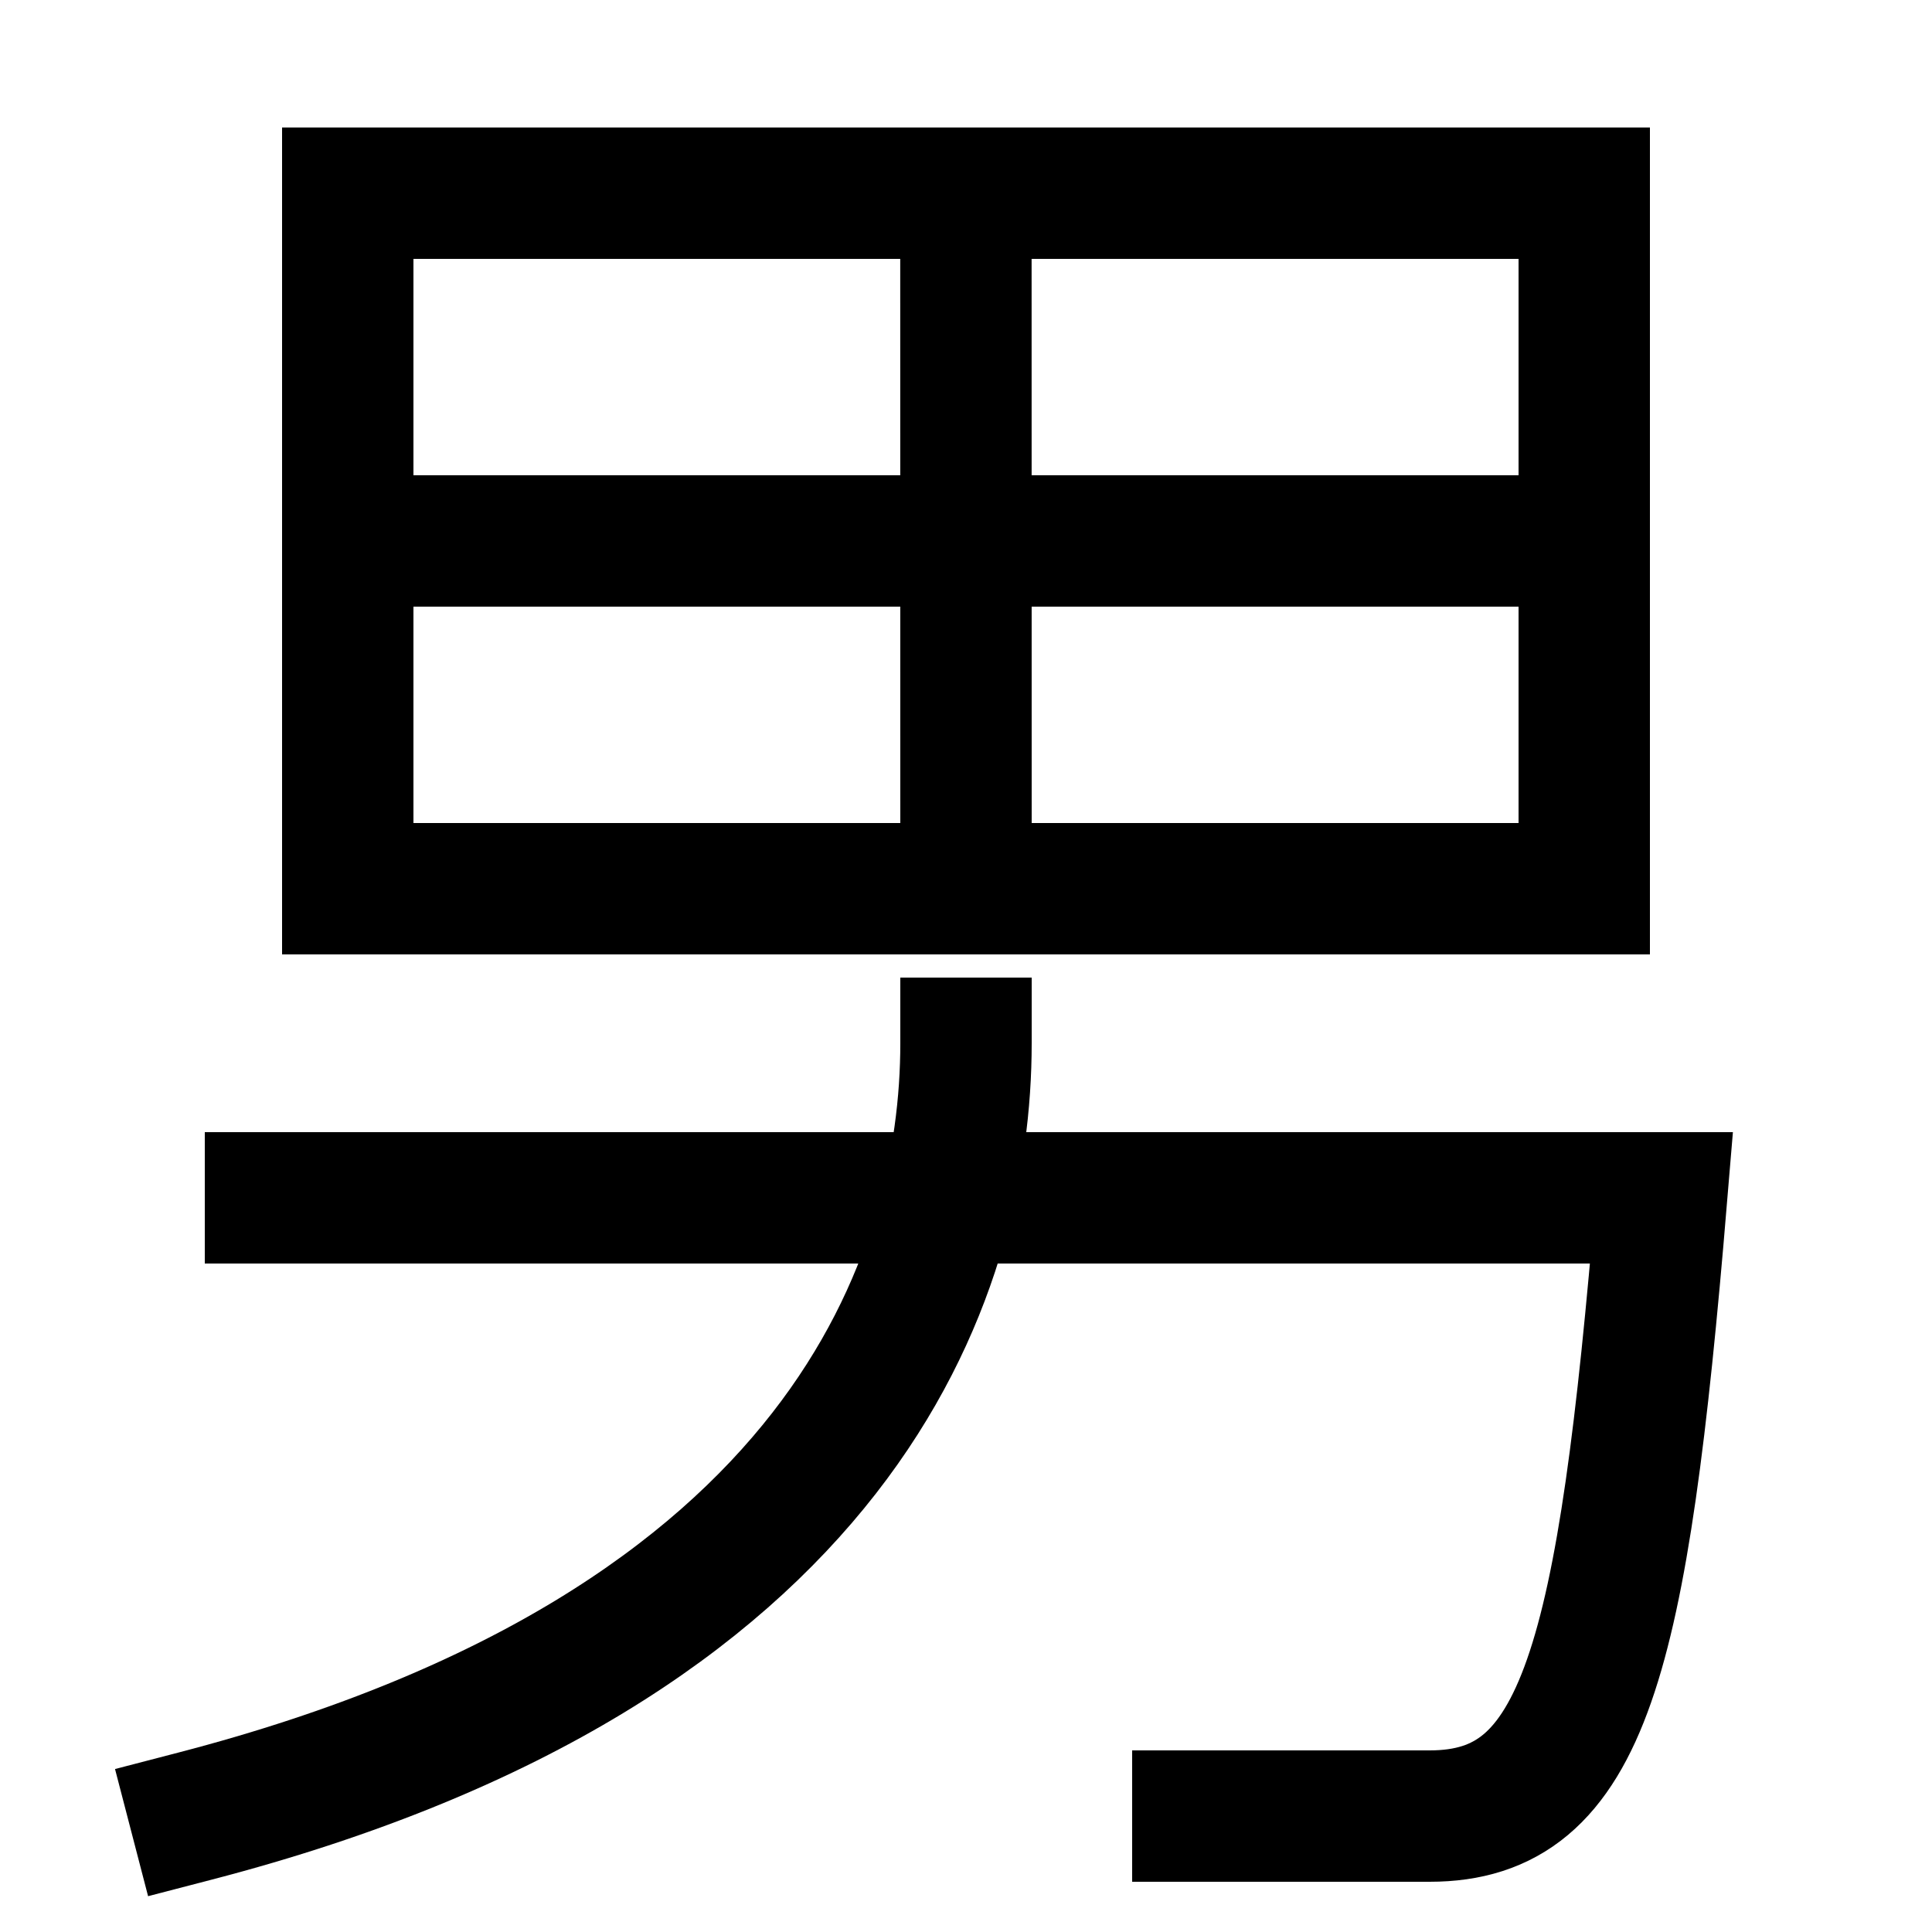 <svg xmlns="http://www.w3.org/2000/svg" xmlns:xlink="http://www.w3.org/1999/xlink" viewBox="0 0 1000 1000"><defs><style>.a,.b{fill:none;}.b{stroke:#000;stroke-linecap:square;stroke-miterlimit:2;stroke-width:68px;}.c{clip-path:url(#a);}</style><clipPath id="a"><rect class="a" x="180" y="100" width="640" height="360"/></clipPath></defs><title>man</title><path class="b" d="M500,540c0,120-63,312.63-399,400"/><rect class="b" x="180" y="100" width="640" height="360"/><path class="b" d="M140,620H860c-20,240-40,320-120,320H620"/><g class="c"><line class="b" x1="820" y1="280" x2="180" y2="280"/><line class="b" x1="500" y1="460" x2="499.95" y2="100.98"/></g></svg>
